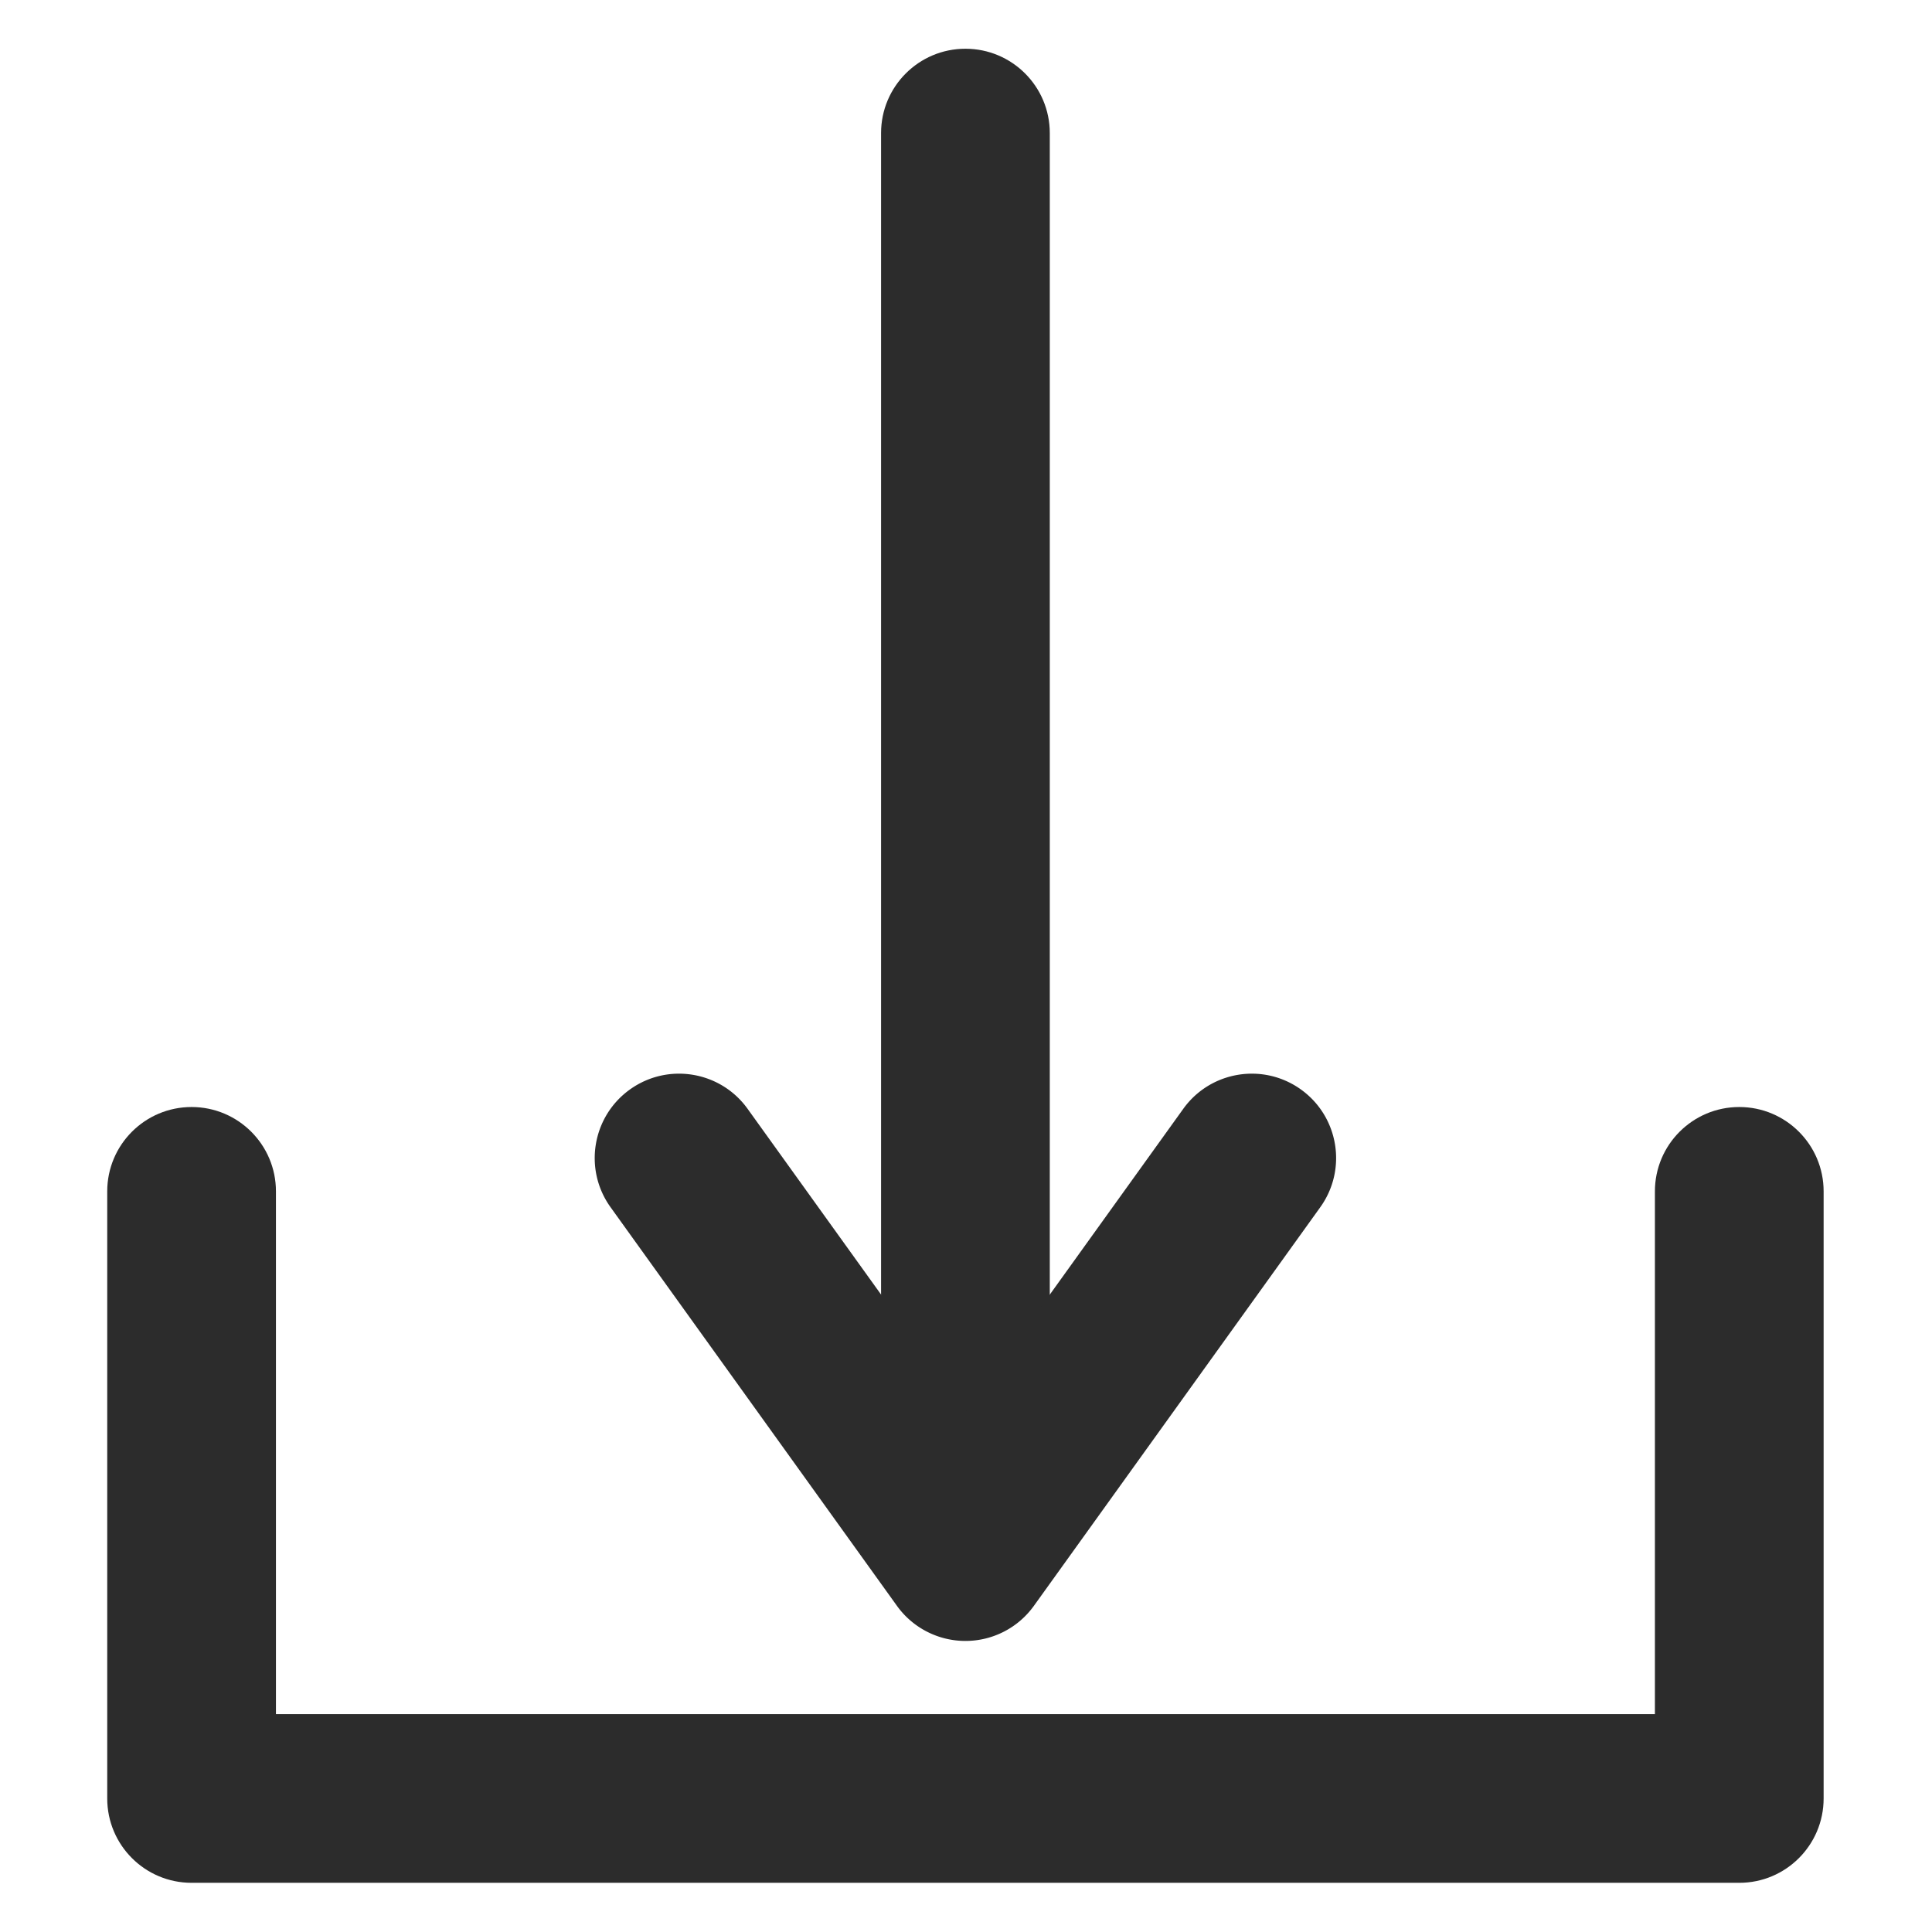 <?xml version="1.0" standalone="no"?><!DOCTYPE svg PUBLIC "-//W3C//DTD SVG 1.1//EN" "http://www.w3.org/Graphics/SVG/1.1/DTD/svg11.dtd"><svg t="1701062335787" class="icon" viewBox="0 0 1024 1024" version="1.1" xmlns="http://www.w3.org/2000/svg" p-id="4074" xmlns:xlink="http://www.w3.org/1999/xlink" width="200" height="200"><path d="M921.847 997.93H101.545c-24.689 0-44.712-20.008-44.712-44.712V631.455c0-24.703 20.022-44.712 44.712-44.712s44.712 20.008 44.712 44.712v277.052h730.879V631.455c0-24.703 20.022-44.712 44.712-44.712 24.689 0 44.712 20.008 44.712 44.712V953.219c0 24.703-20.022 44.712-44.712 44.712z" fill="#2c2c2c" p-id="4075"></path><path d="M511.696 839.99c-24.689 0-44.712-20.008-44.712-44.712V70.544c0-24.703 20.022-44.712 44.712-44.712s44.712 20.008 44.712 44.712v724.734c0 24.703-20.022 44.712-44.712 44.712z" fill="#2c2c2c" p-id="4076"></path><path d="M511.696 869.733c-14.375 0-27.921-6.932-36.302-18.614L323.626 639.878c-14.416-20.05-9.845-47.998 10.218-62.414 20.022-14.375 47.943-9.859 62.386 10.218l115.48 160.702 115.452-160.688c14.444-20.091 42.378-24.607 62.386-10.232 20.05 14.416 24.62 42.337 10.218 62.4l-151.754 211.227a44.656 44.656 0 0 1-36.316 18.641z" fill="#2c2c2c" p-id="4077"></path></svg>